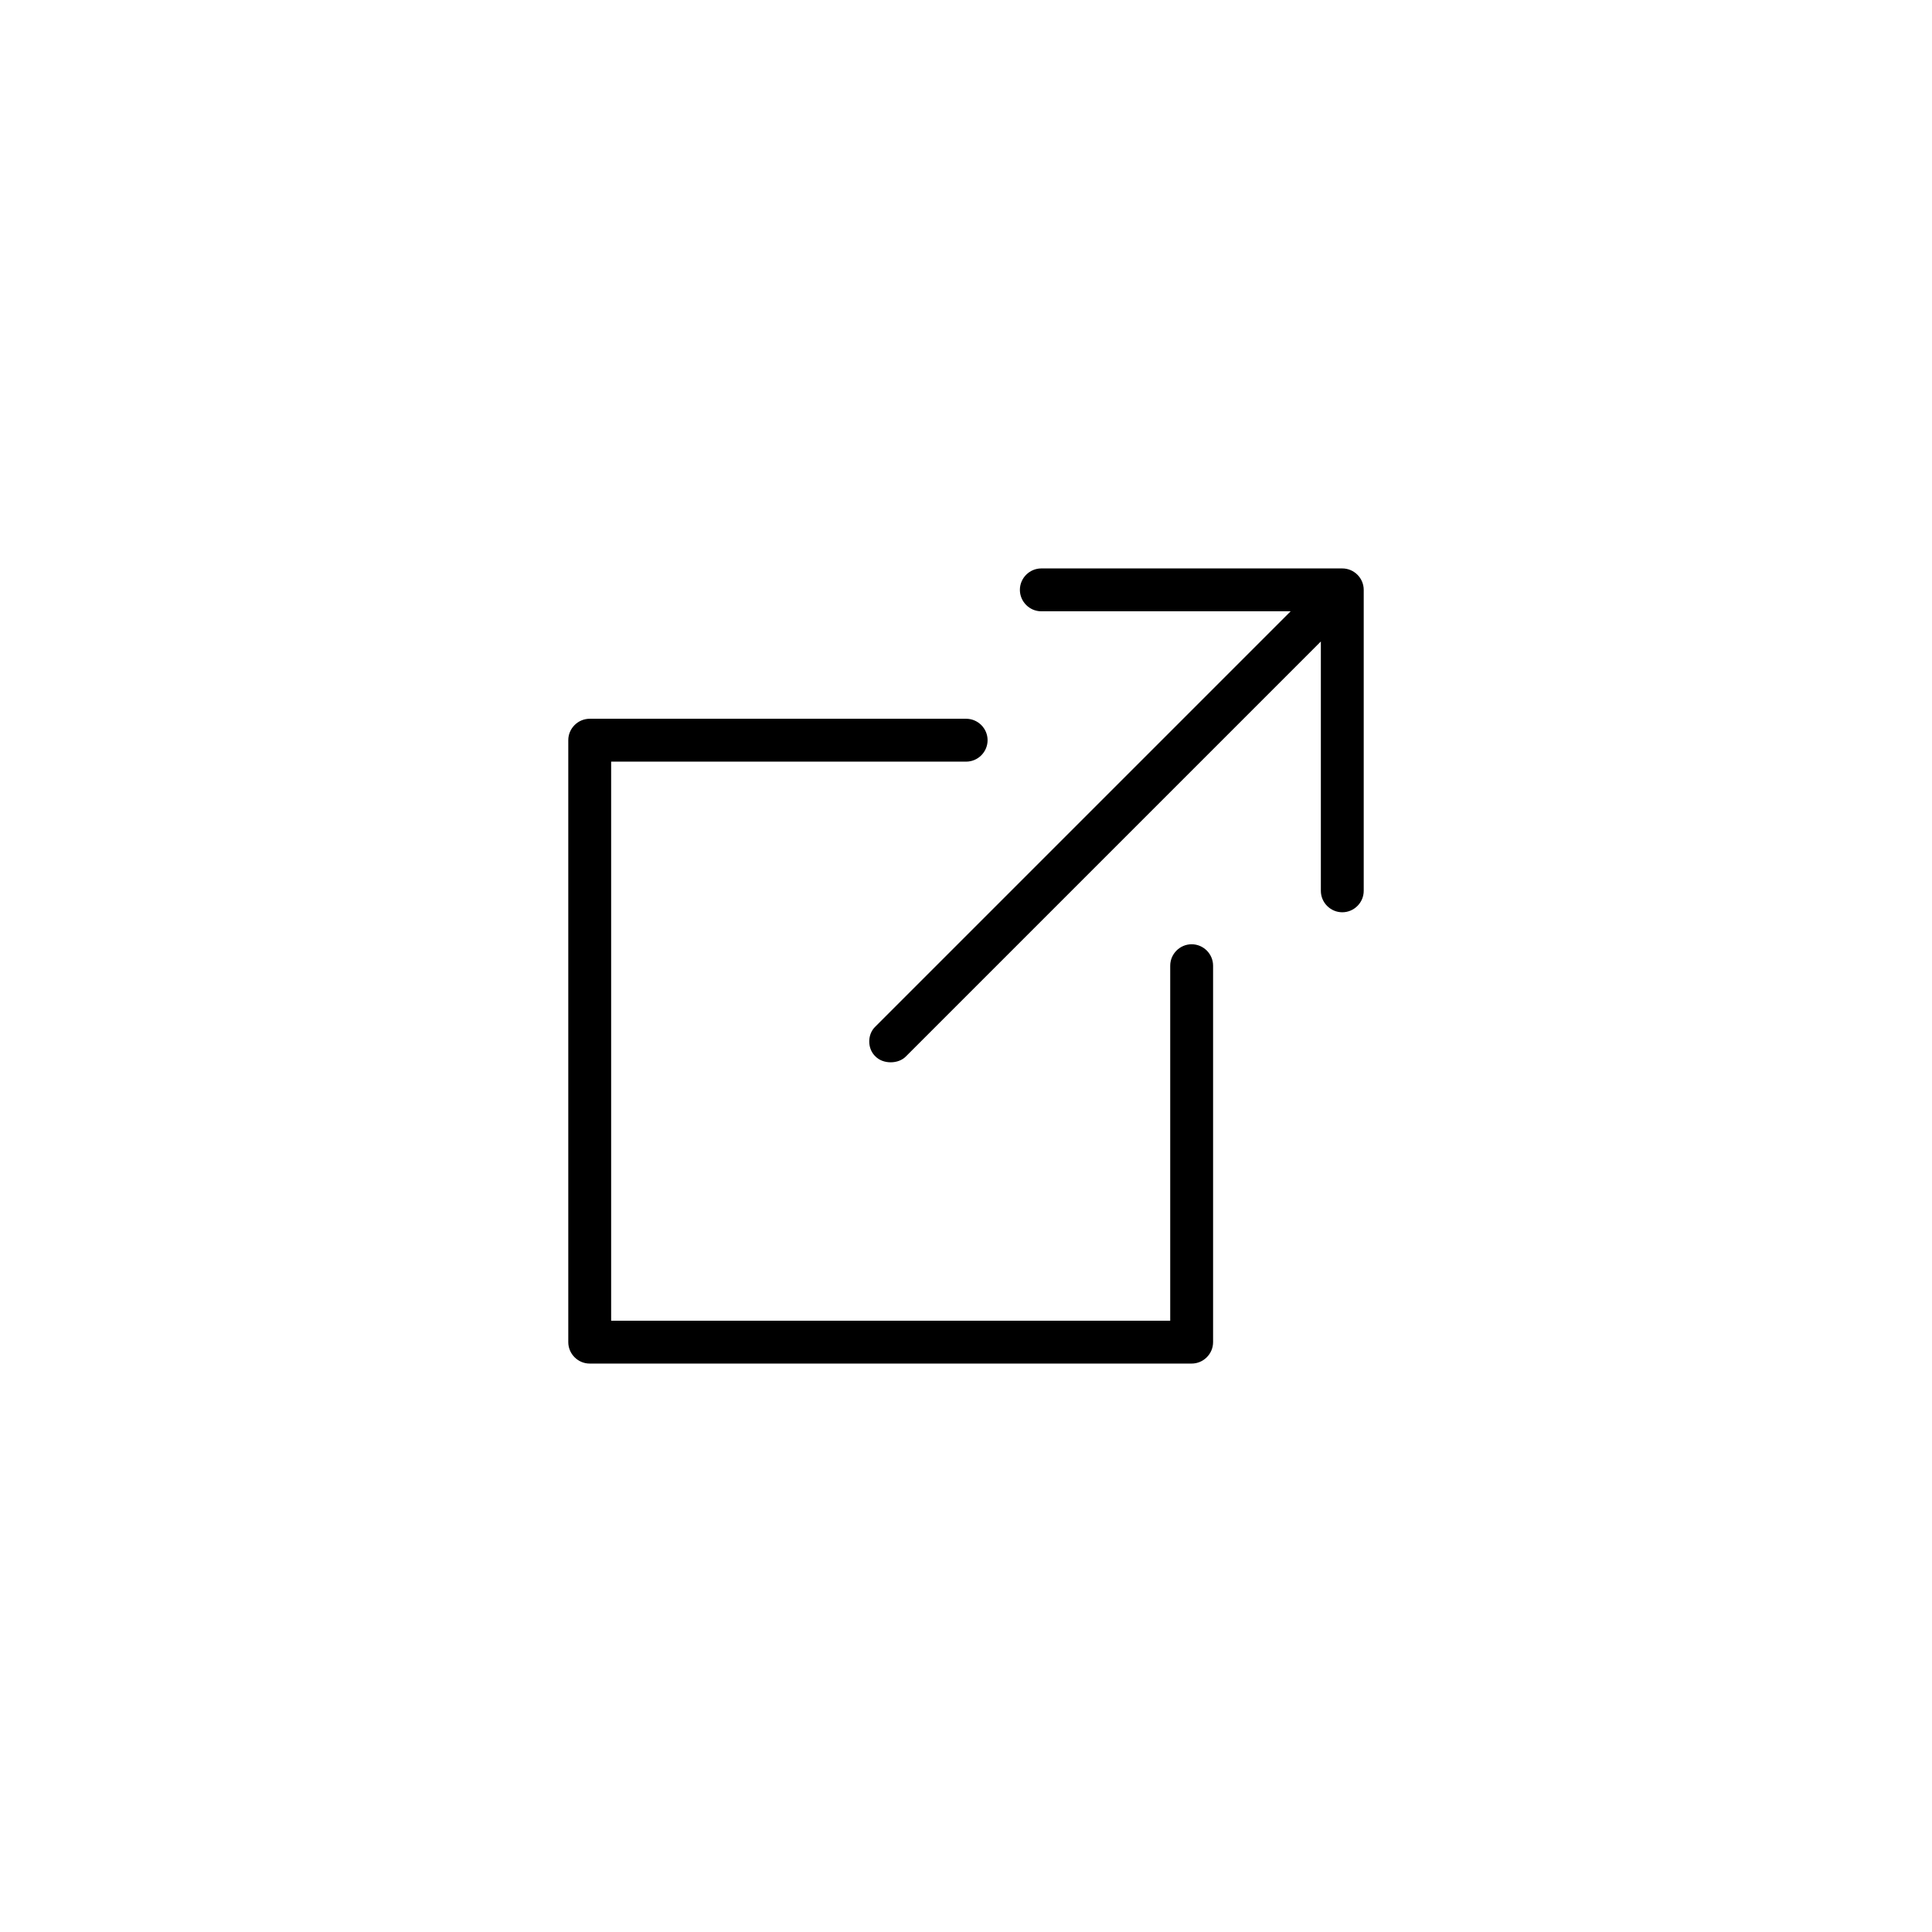 <?xml version="1.0" encoding="UTF-8" standalone="no"?>
<svg
   xmlns:dc="http://purl.org/dc/elements/1.1/"
   xmlns:cc="http://creativecommons.org/ns#"
   xmlns:rdf="http://www.w3.org/1999/02/22-rdf-syntax-ns#"
   xmlns:svg="http://www.w3.org/2000/svg"
   xmlns="http://www.w3.org/2000/svg"
   id="SVGRoot"
   version="1.1"
   viewBox="0 0 64 64"
   height="64px"
   width="64px">
  <defs
     id="defs5305" />
  <g
     id="layer1">
    <g
       transform="translate(15.875,-15.375)"
       id="g5709">
      <path
         class="st5"
         d="m 28.59,45.595 c 0.39,0 0.71,-0.32 0.71,-0.71 v -9.97 c 0,-0.39 -0.32,-0.71 -0.71,-0.71 h -9.97 c -0.39,0 -0.71,0.32 -0.71,0.71 0,0.39 0.32,0.71 0.71,0.71 h 8.26 l -13.75,13.75 c -0.14,0.13 -0.21,0.31 -0.21,0.5 0,0.19 0.07,0.37 0.21,0.5 0.12,0.12 0.3,0.19 0.5,0.19 0.2,0 0.38,-0.07 0.5,-0.19 l 13.75,-13.75 v 8.26 c 0,0.39 0.32,0.71 0.71,0.71"
         id="path4702" />
      <path
         class="st5"
         d="M 16.13,39.185 H 3.66 c -0.39,0 -0.71,0.32 -0.71,0.71 v 19.94 c 0,0.39 0.32,0.71 0.71,0.71 H 23.6 c 0.39,0 0.71,-0.32 0.71,-0.71 v -12.47 c 0,-0.39 -0.32,-0.71 -0.71,-0.71 -0.39,0 -0.71,0.32 -0.71,0.71 v 11.76 H 4.37 v -18.52 h 11.76 c 0.39,0 0.71,-0.32 0.71,-0.71 0,-0.39 -0.32,-0.71 -0.71,-0.71"
         id="path4704" />
    </g>
  </g>
</svg>
